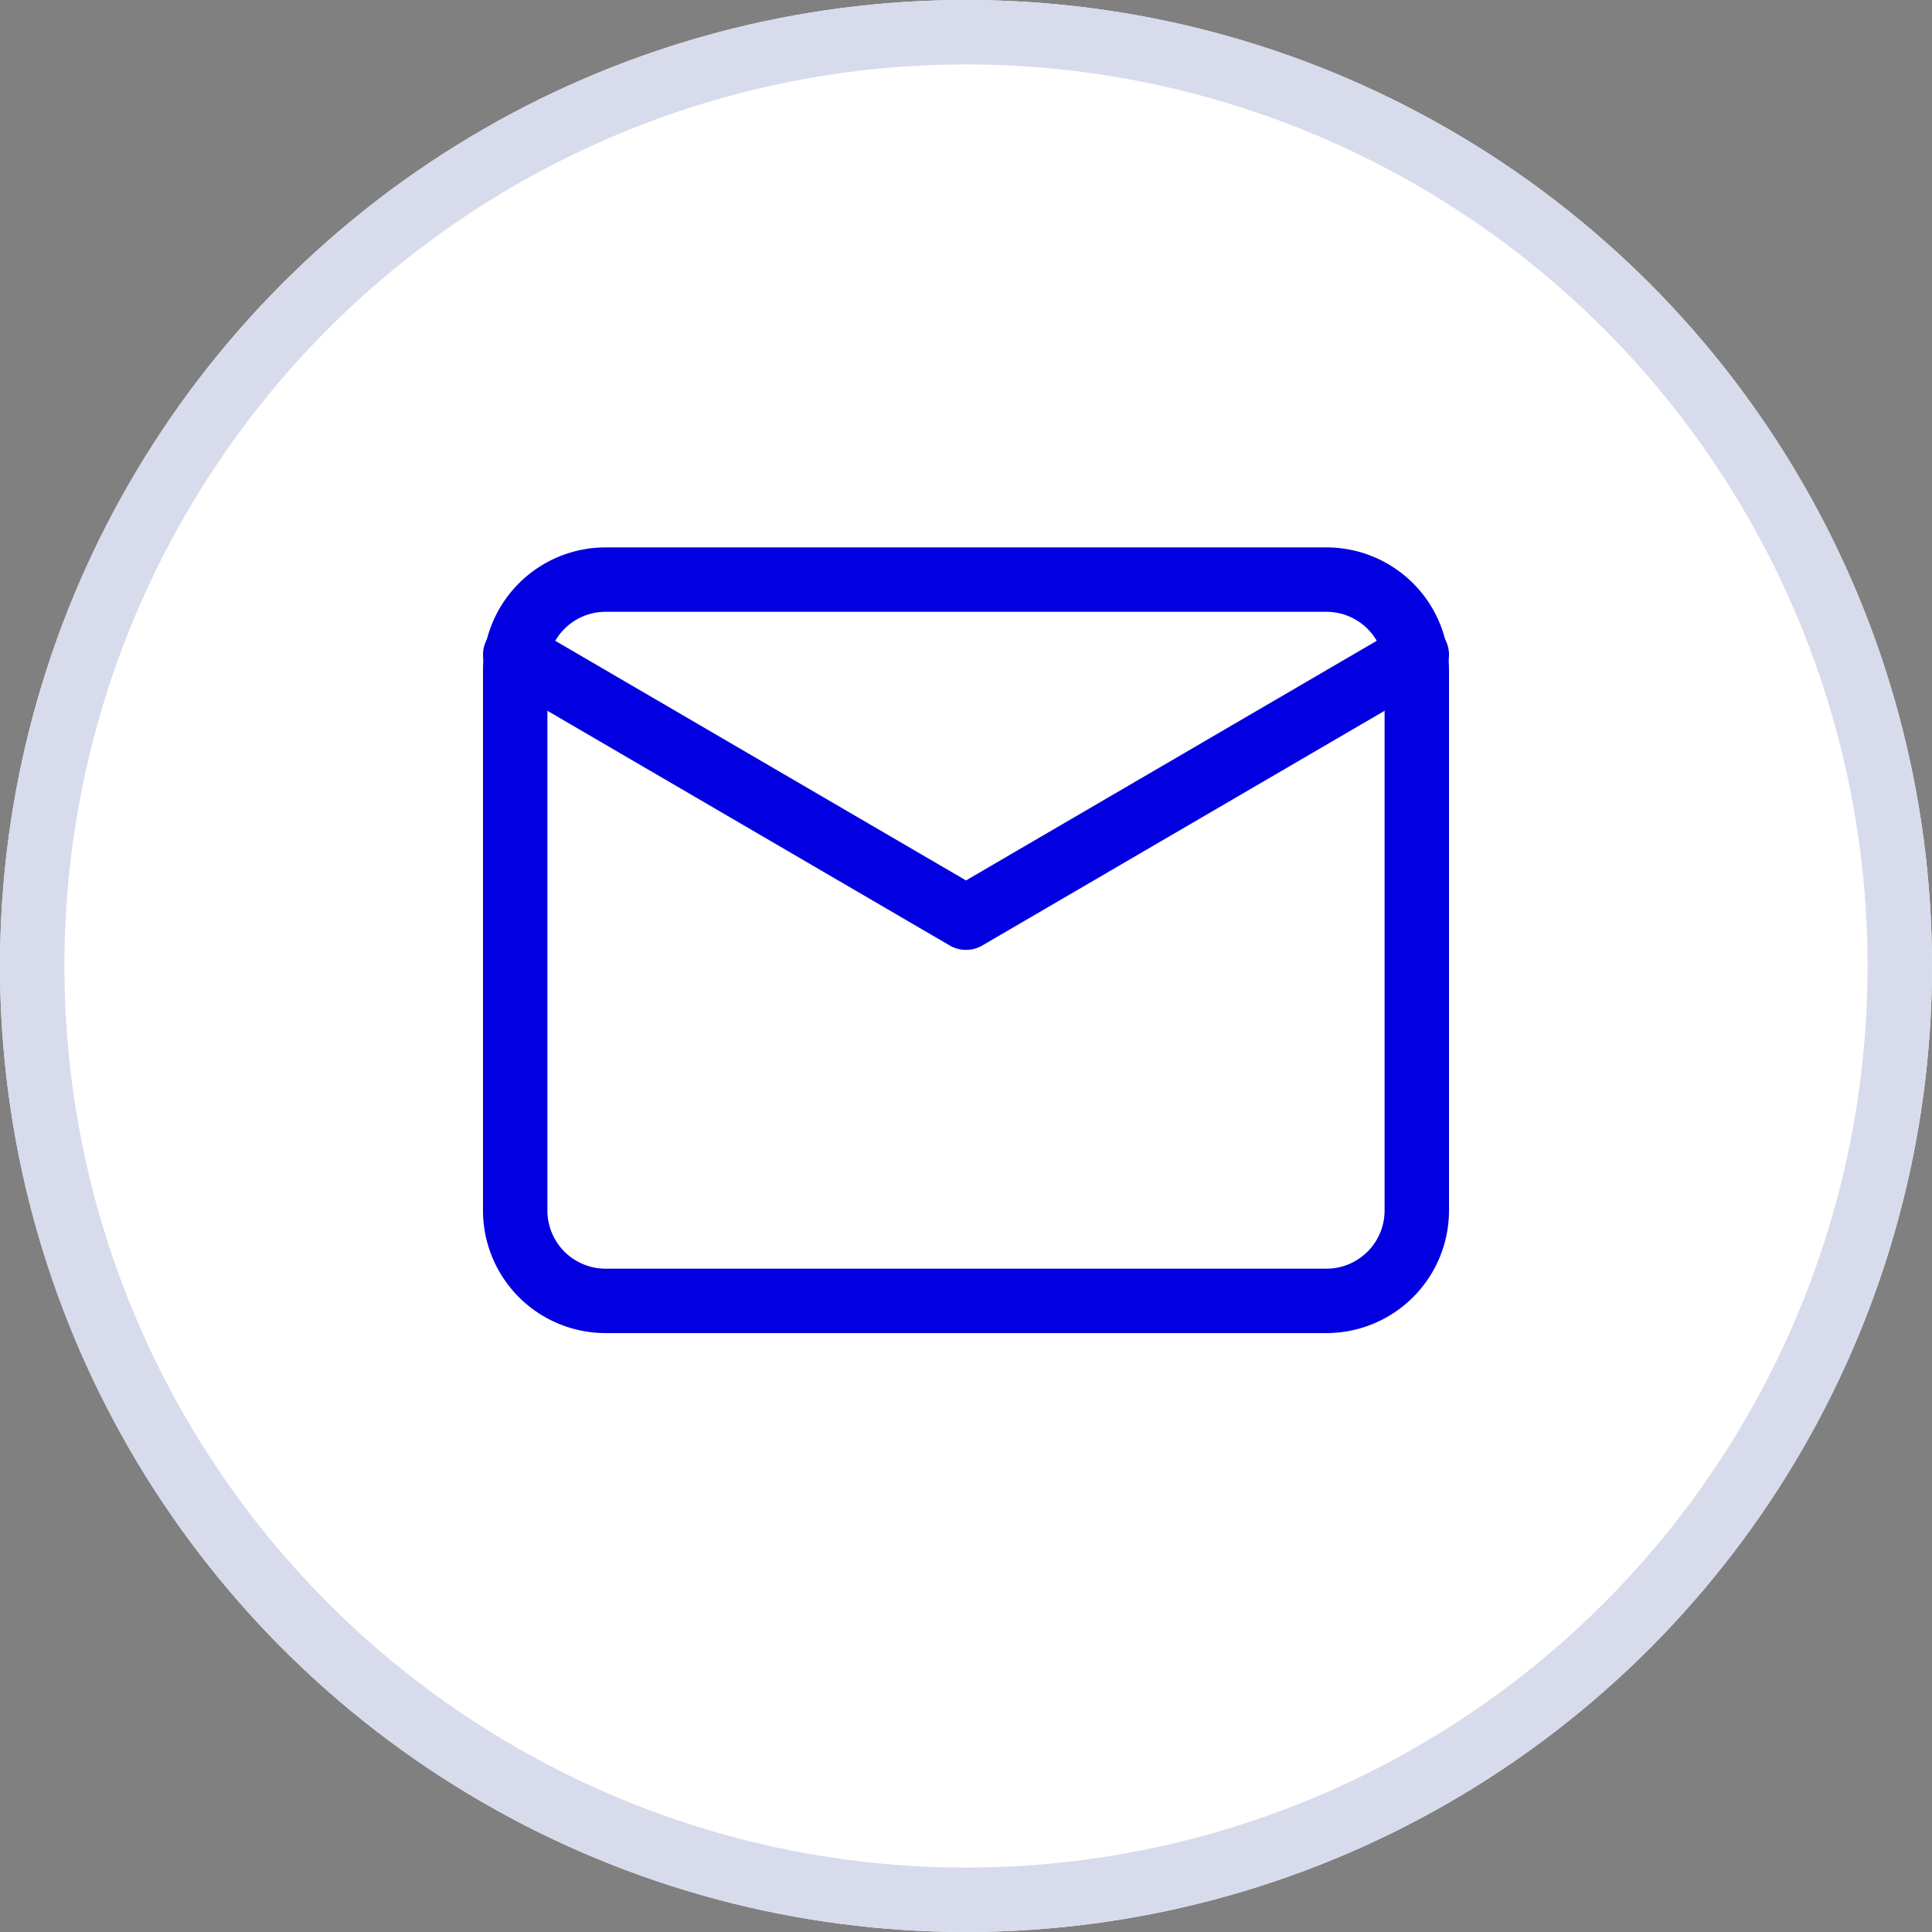 <svg xmlns="http://www.w3.org/2000/svg" width="60" height="60" viewBox="0 0 60 60">
  <rect x="0" y="0" width="60" height="60" fill="#808080" stroke="none"/>
  <g id="Group_10999" data-name="Group 10999" transform="translate(-4222 -1999)">
    <g id="Ellipse_1193" data-name="Ellipse 1193" transform="translate(4222 1999)" fill="#fff" stroke="#d7dbec" stroke-width="2">
      <circle cx="30" cy="30" r="30" stroke="none"/>
      <circle cx="30" cy="30" r="29" fill="none"/>
    </g>
    <g id="mail" transform="translate(4236 2013)">
      <path id="Path_3772" data-name="Path 3772" d="M4.8,4H27.2A2.808,2.808,0,0,1,30,6.8V23.6a2.808,2.808,0,0,1-2.8,2.8H4.8A2.808,2.808,0,0,1,2,23.6V6.8A2.808,2.808,0,0,1,4.8,4Z" fill="none" stroke="#0200e0" stroke-linecap="round" stroke-linejoin="round" stroke-width="2"/>
      <path id="Path_3773" data-name="Path 3773" d="M30,6,16,14.167,2,6" transform="translate(0 0.333)" fill="none" stroke="#0200e0" stroke-linecap="round" stroke-linejoin="round" stroke-width="2"/>
    </g>
  </g>
</svg>
